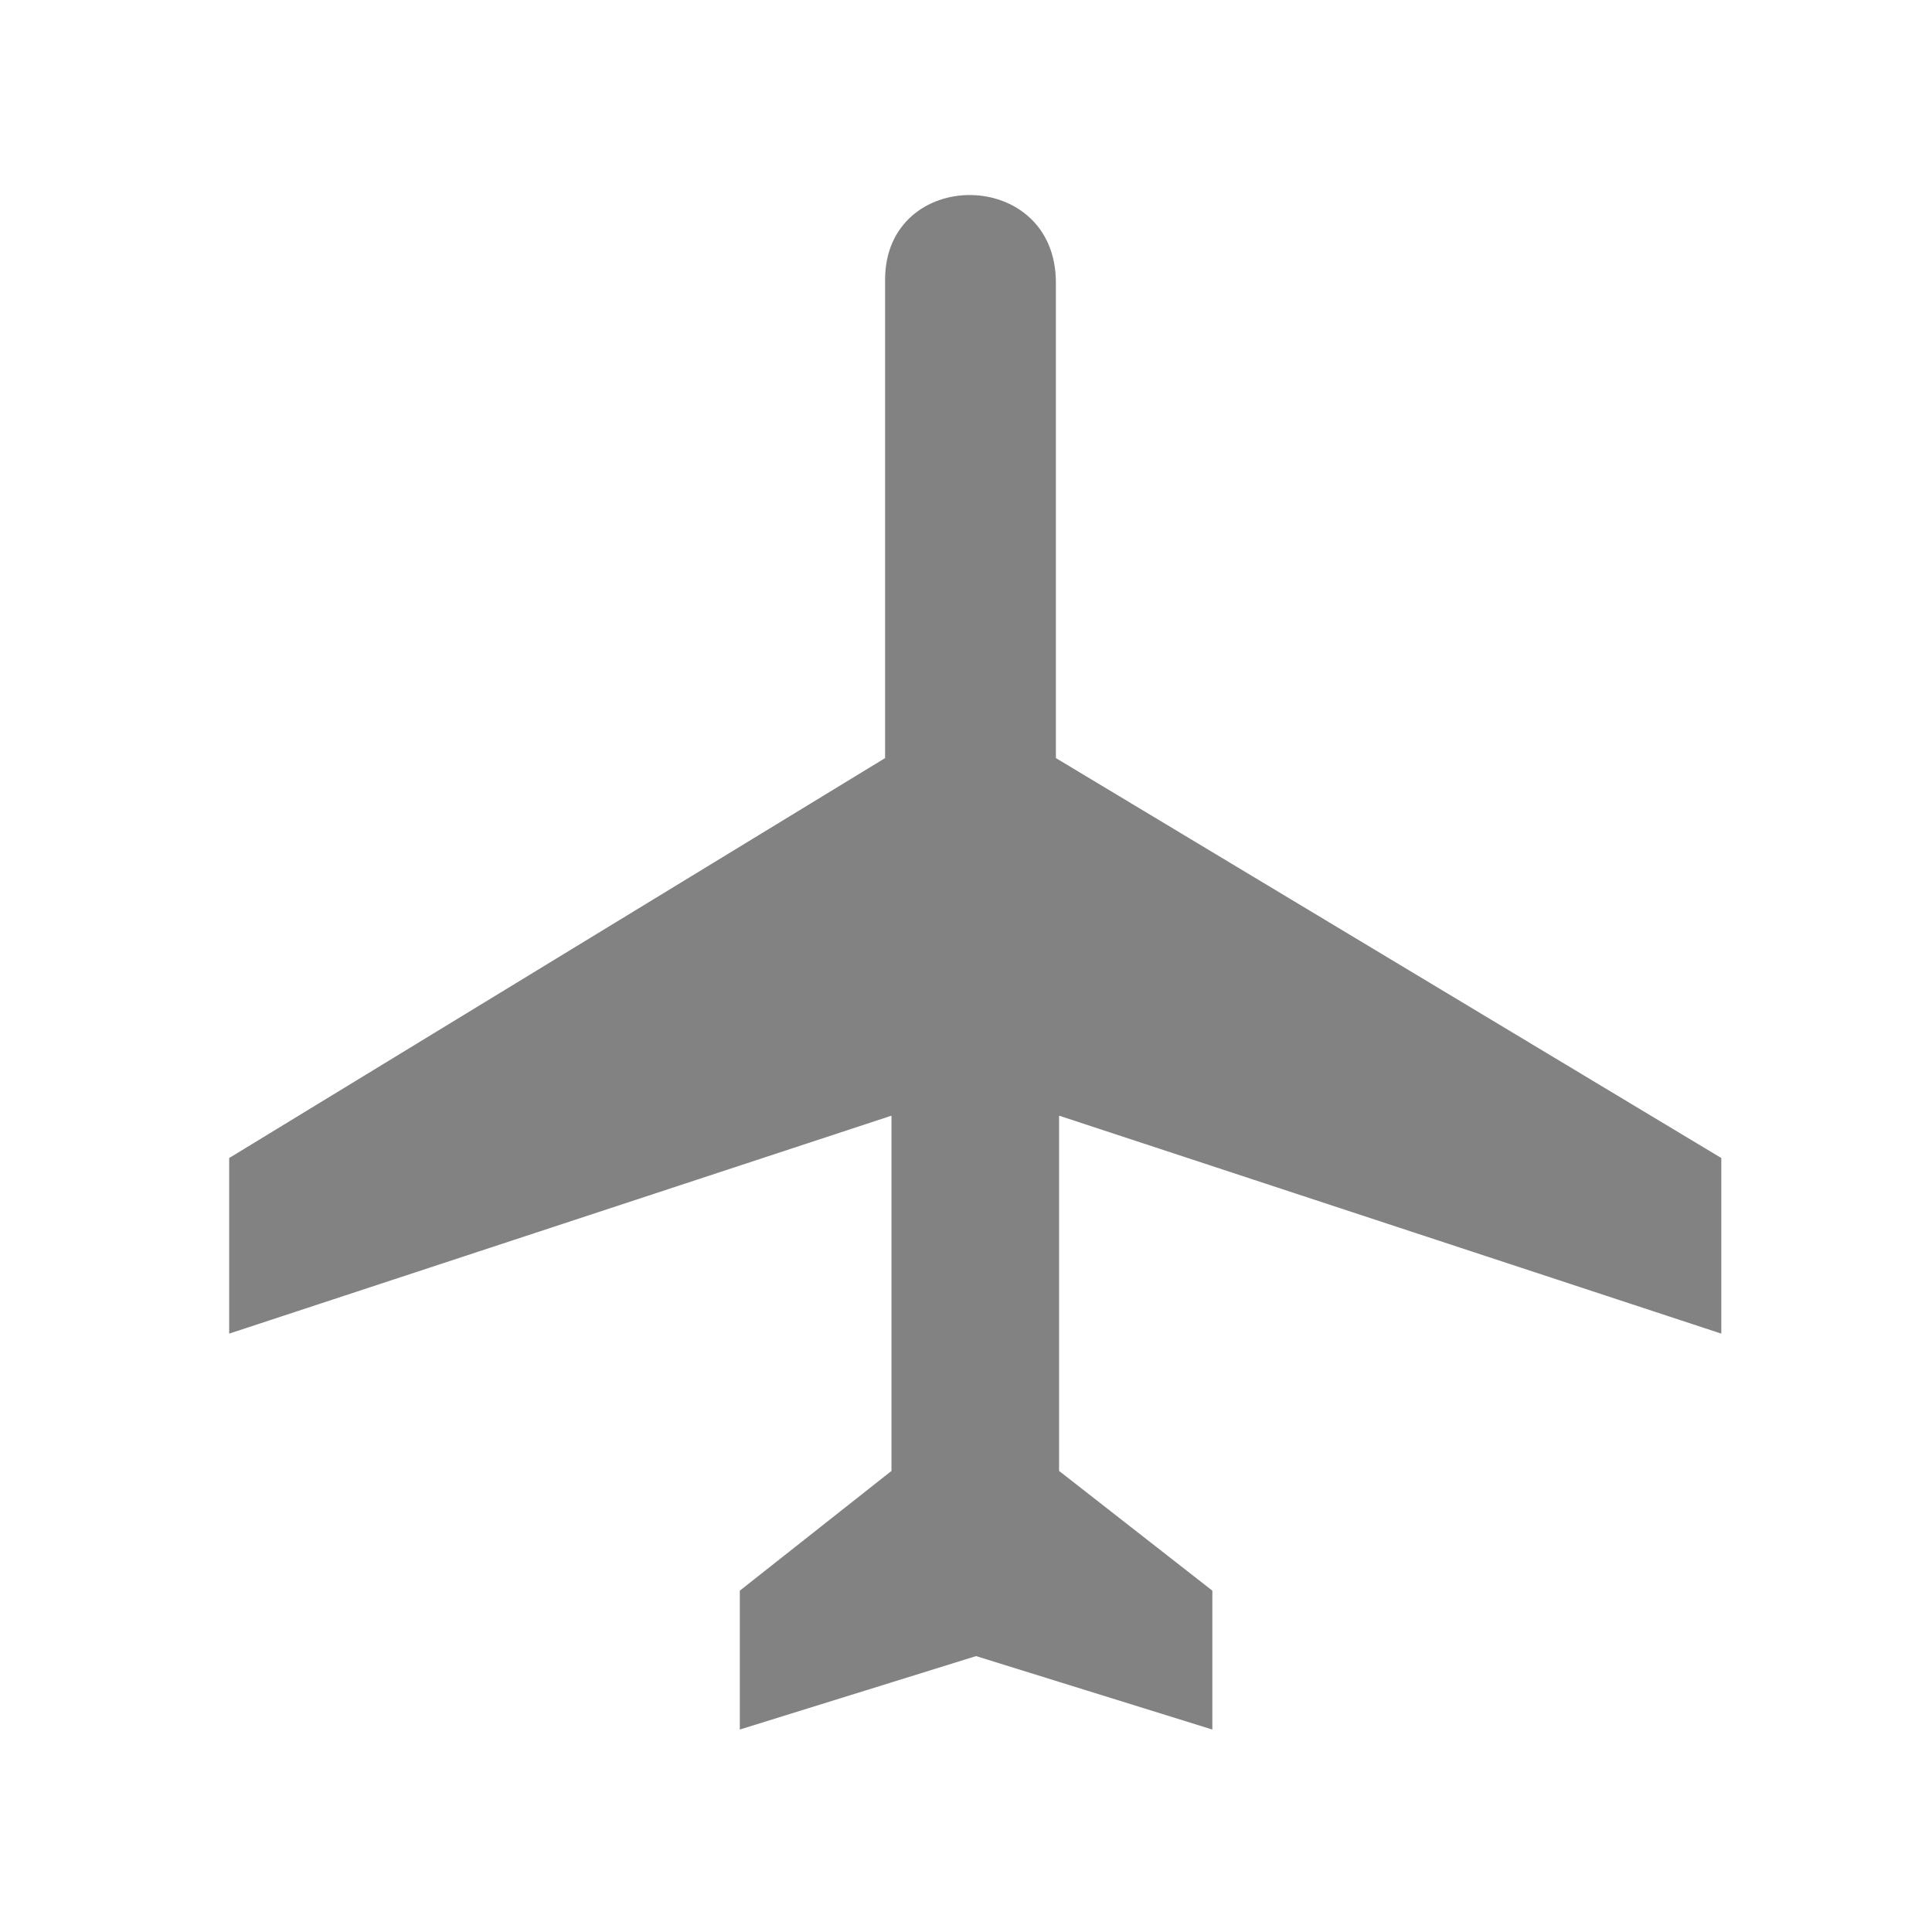 <svg width="580" height="580" viewBox="0 0 580 580" fill="none" xmlns="http://www.w3.org/2000/svg">
<path d="M265.71 83.934C265.77 49.934 317.019 49.934 316.985 84.892V227.583L516.749 347.647V400.364L317.944 334.934V441.581L363.952 477.525V519.219L293.025 497.173L222.098 519.219V477.525L267.627 441.581V334.934L68.8 400.364V347.647L265.71 227.583V83.934V83.934Z" fill="#828282"/>
</svg>
